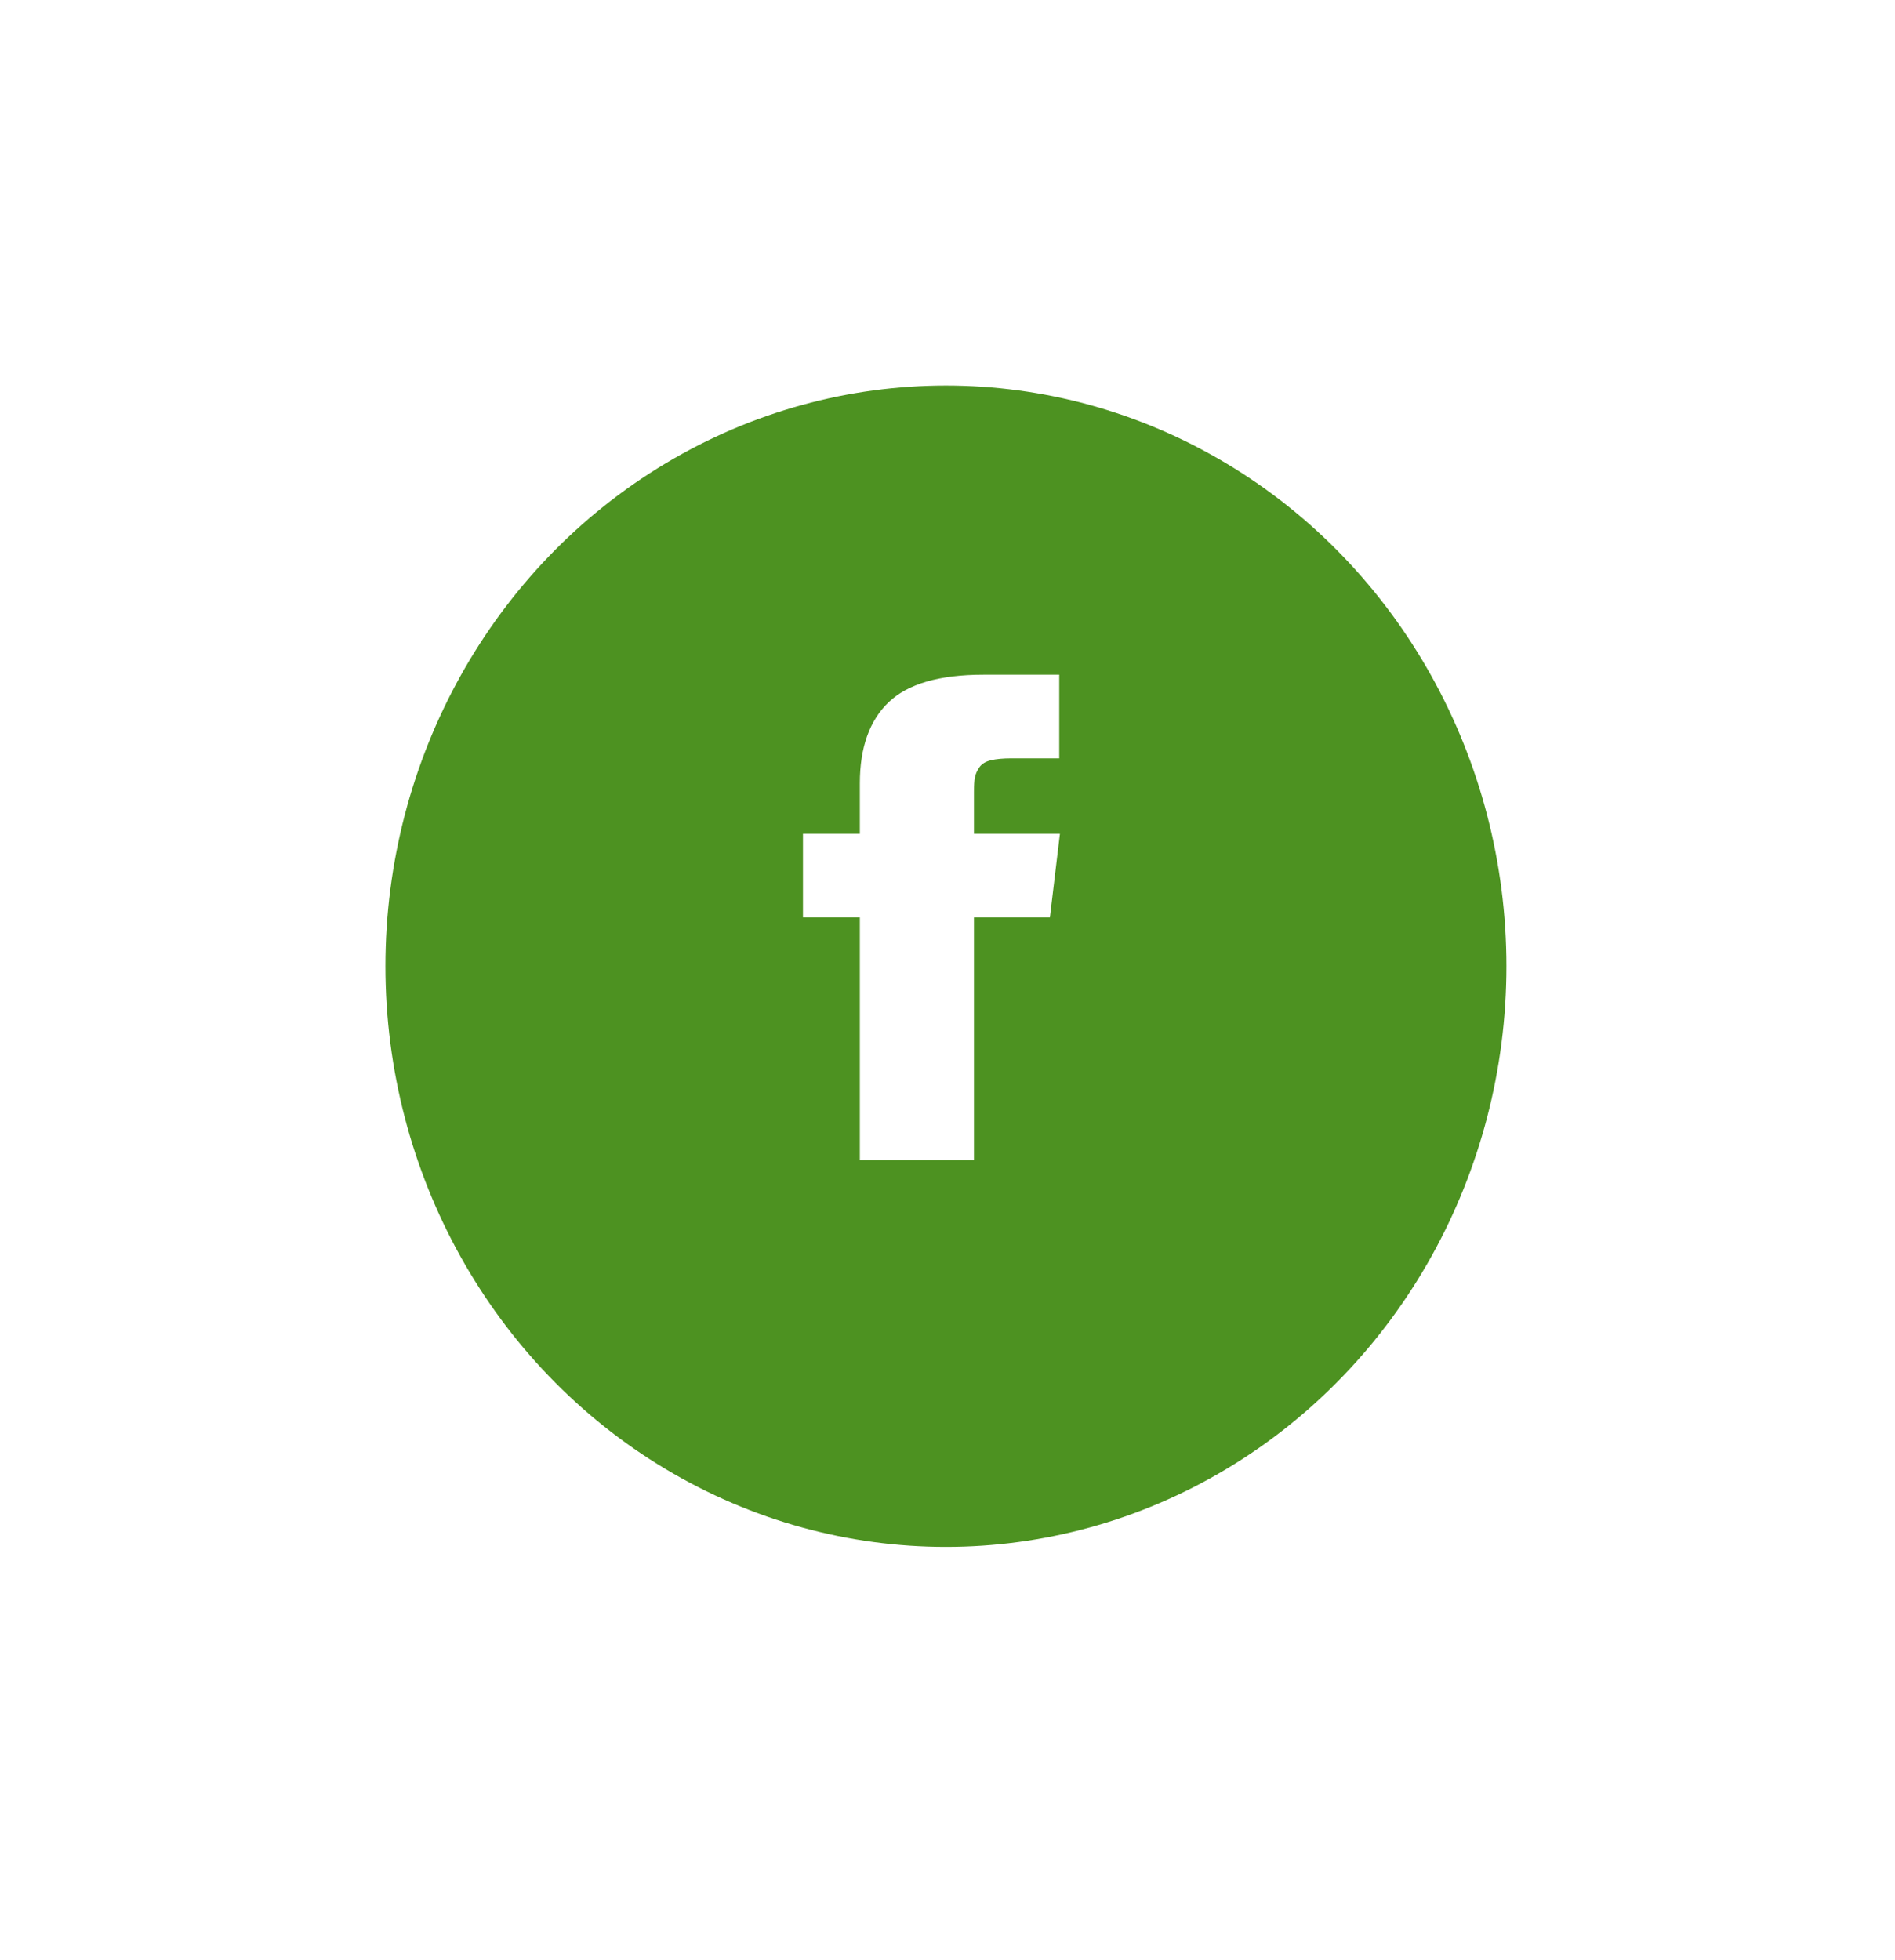 <svg width="59" height="61" viewBox="0 0 59 61" fill="none" xmlns="http://www.w3.org/2000/svg">
<g filter="url(#filter0_d)">
<ellipse cx="29.451" cy="28.074" rx="17.451" ry="18.074" fill="#4D9221"/>
</g>
<path d="M30.323 25.951V24.649C30.323 24.454 30.333 24.302 30.354 24.195C30.375 24.088 30.422 23.983 30.495 23.879C30.568 23.775 30.686 23.703 30.849 23.664C31.012 23.624 31.229 23.604 31.5 23.604H32.979V21H30.615C29.247 21 28.264 21.286 27.667 21.857C27.07 22.429 26.771 23.271 26.771 24.383V25.951H25V28.555H26.771V36.111H30.323V28.556H32.688L33 25.951H30.323Z" fill="white"/>
<defs>
<filter id="filter0_d" x="0" y="0" width="58.903" height="60.148" filterUnits="userSpaceOnUse" color-interpolation-filters="sRGB">
<feFlood flood-opacity="0" result="BackgroundImageFix"/>
<feColorMatrix in="SourceAlpha" type="matrix" values="0 0 0 0 0 0 0 0 0 0 0 0 0 0 0 0 0 0 127 0"/>
<feMorphology radius="2" operator="dilate" in="SourceAlpha" result="effect1_dropShadow"/>
<feOffset dy="2"/>
<feGaussianBlur stdDeviation="5"/>
<feColorMatrix type="matrix" values="0 0 0 0 0 0 0 0 0 0 0 0 0 0 0 0 0 0 0.1 0"/>
<feBlend mode="normal" in2="BackgroundImageFix" result="effect1_dropShadow"/>
<feBlend mode="normal" in="SourceGraphic" in2="effect1_dropShadow" result="shape"/>
</filter>
</defs>
</svg>
